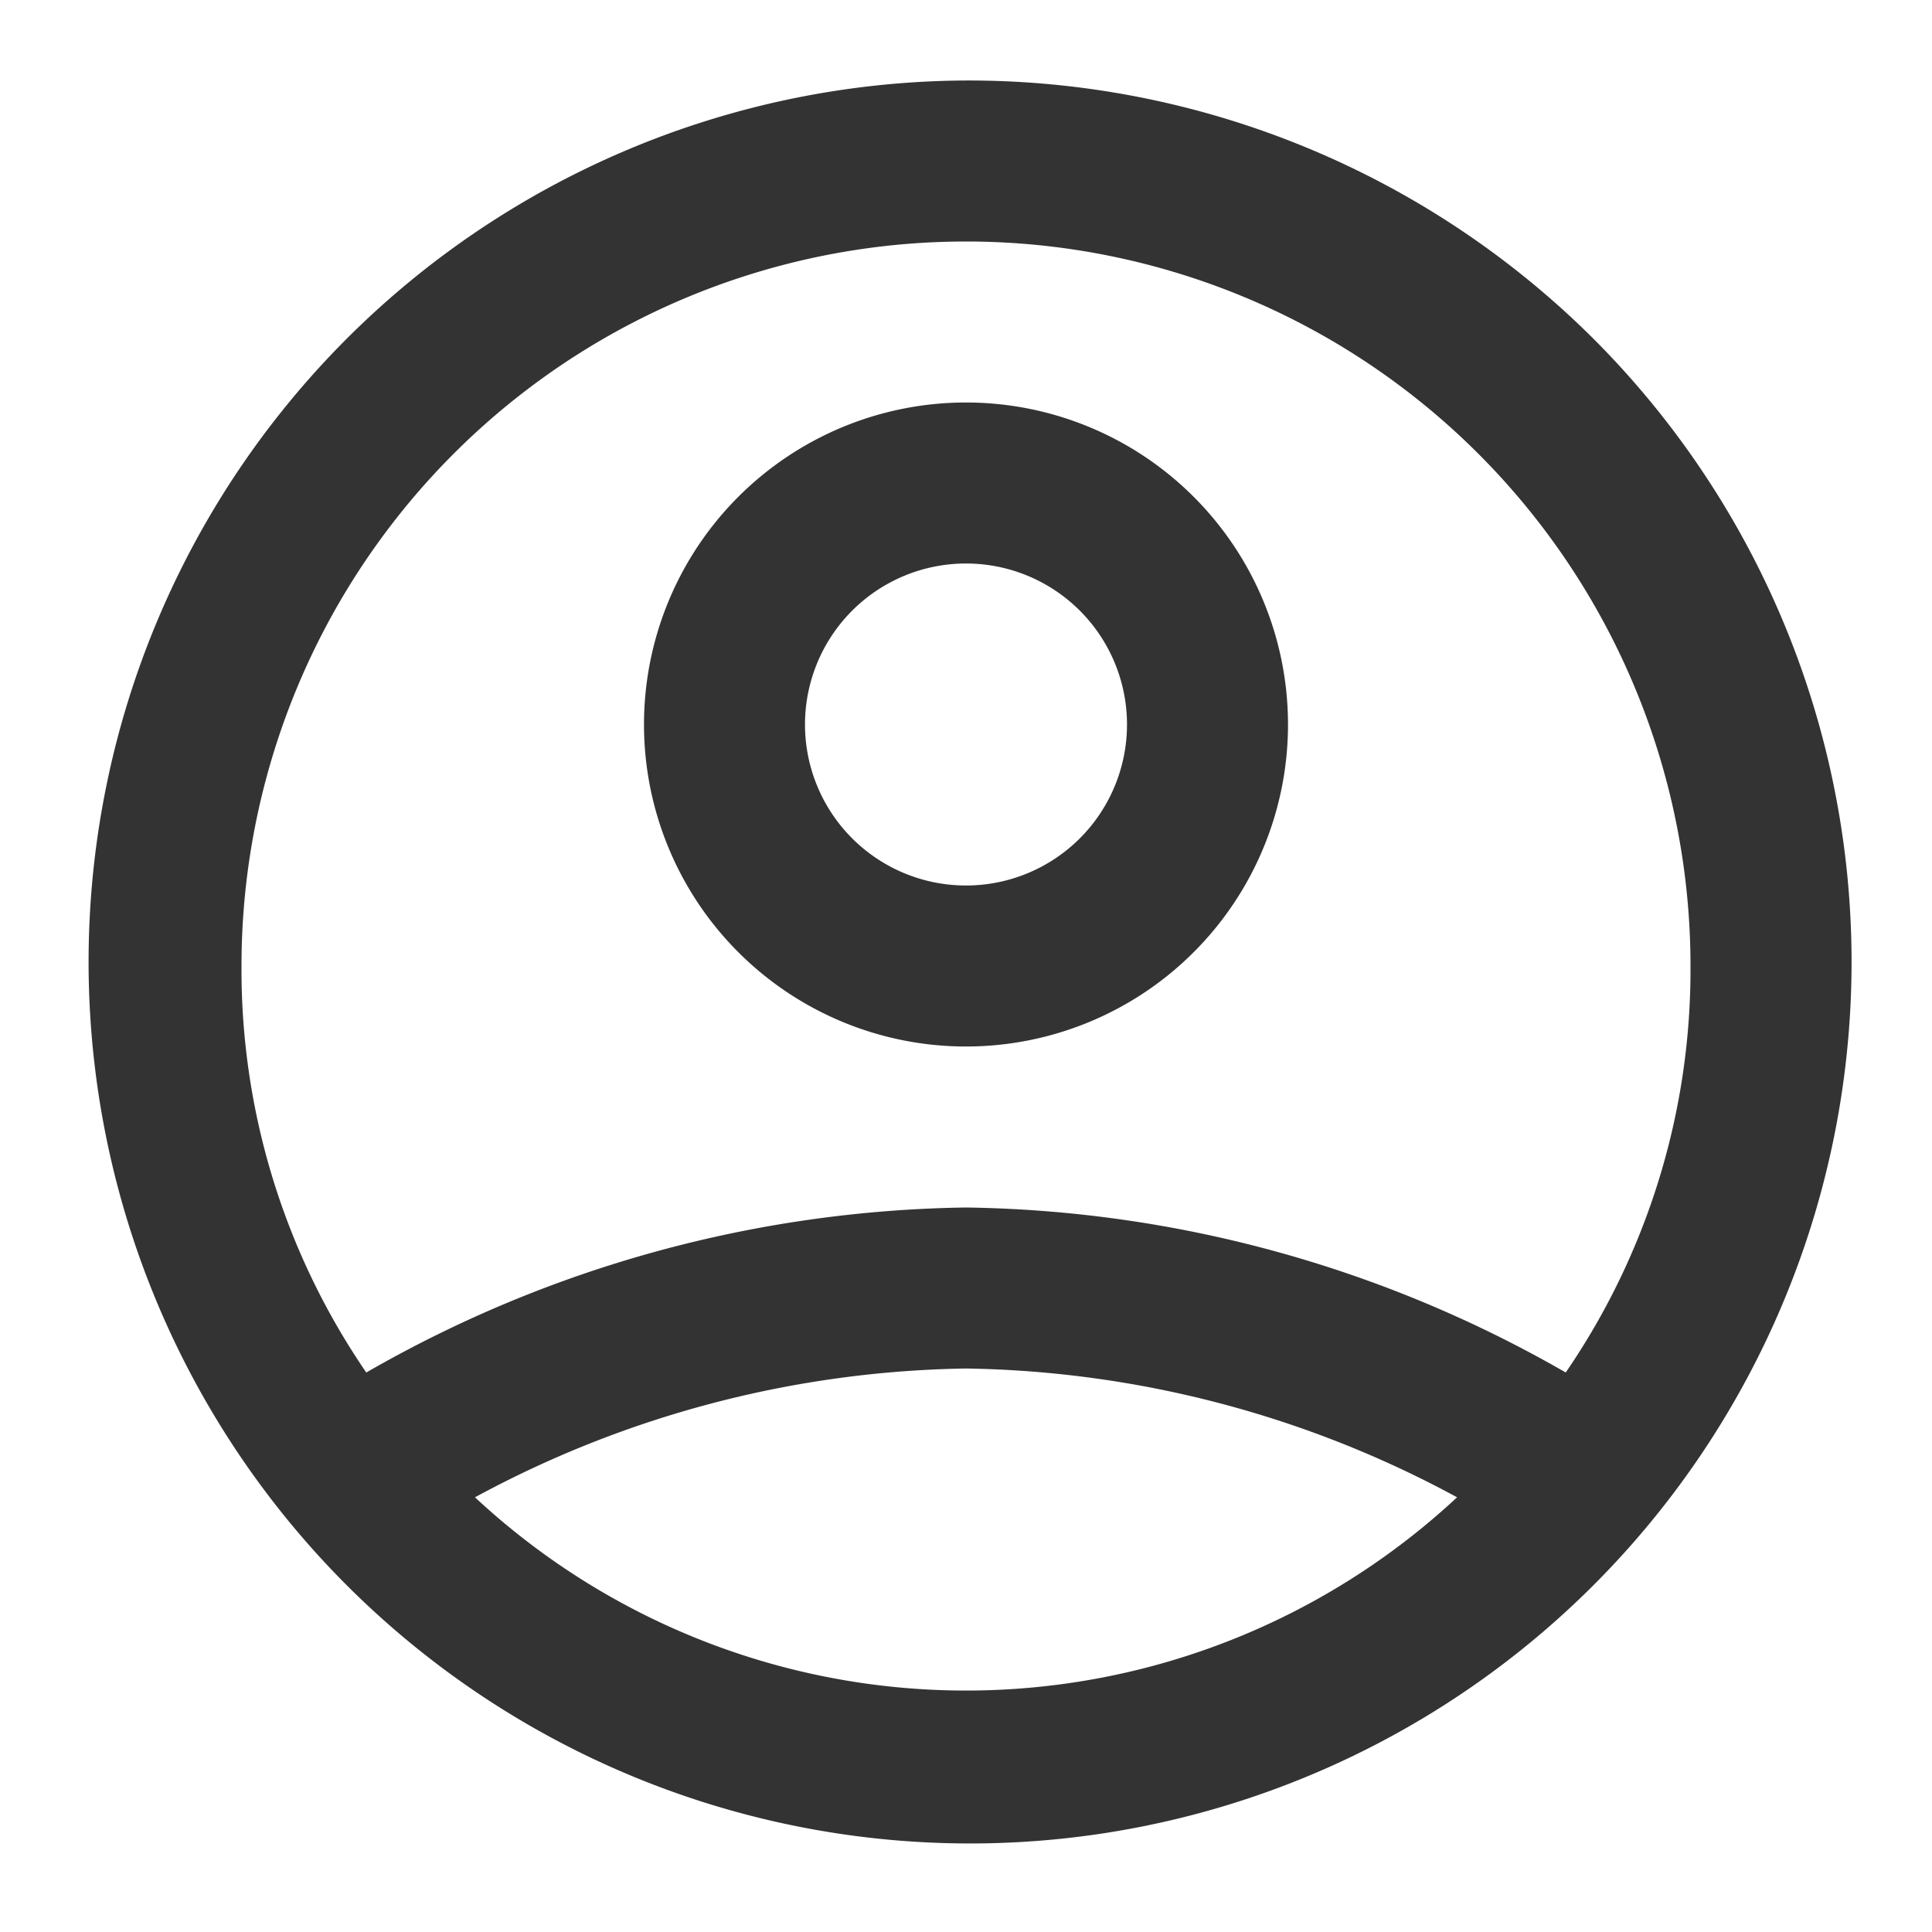 <svg xmlns="http://www.w3.org/2000/svg" width="39" height="39" viewBox="0 0 39 39"><defs><style>.a{fill:none;}.b{fill:#333333;}</style></defs><rect class="a" width="39" height="39"/><g transform="translate(1.625 1.625)"><path class="b" d="M22.5,10A6.5,6.5,0,1,0,29,16.5,6.5,6.5,0,0,0,22.5,10Zm0,9.75a3.25,3.25,0,1,1,3.25-3.25A3.25,3.25,0,0,1,22.5,19.75Z" transform="translate(-4.625 -3.5)"/><path class="b" d="M19.875,2A17.794,17.794,0,1,0,32.539,7.211,17.875,17.875,0,0,0,19.875,2ZM9.963,30.6A21.45,21.45,0,0,1,19.875,28a21.45,21.45,0,0,1,9.913,2.6,14.544,14.544,0,0,1-19.825,0Zm22.019-2.519h0A24.944,24.944,0,0,0,19.875,24.75,24.944,24.944,0,0,0,7.769,28.081h0A14.381,14.381,0,0,1,5.25,19.875a14.625,14.625,0,1,1,29.25,0,14.381,14.381,0,0,1-2.519,8.206Z" transform="translate(-2 -2)"/></g></svg>